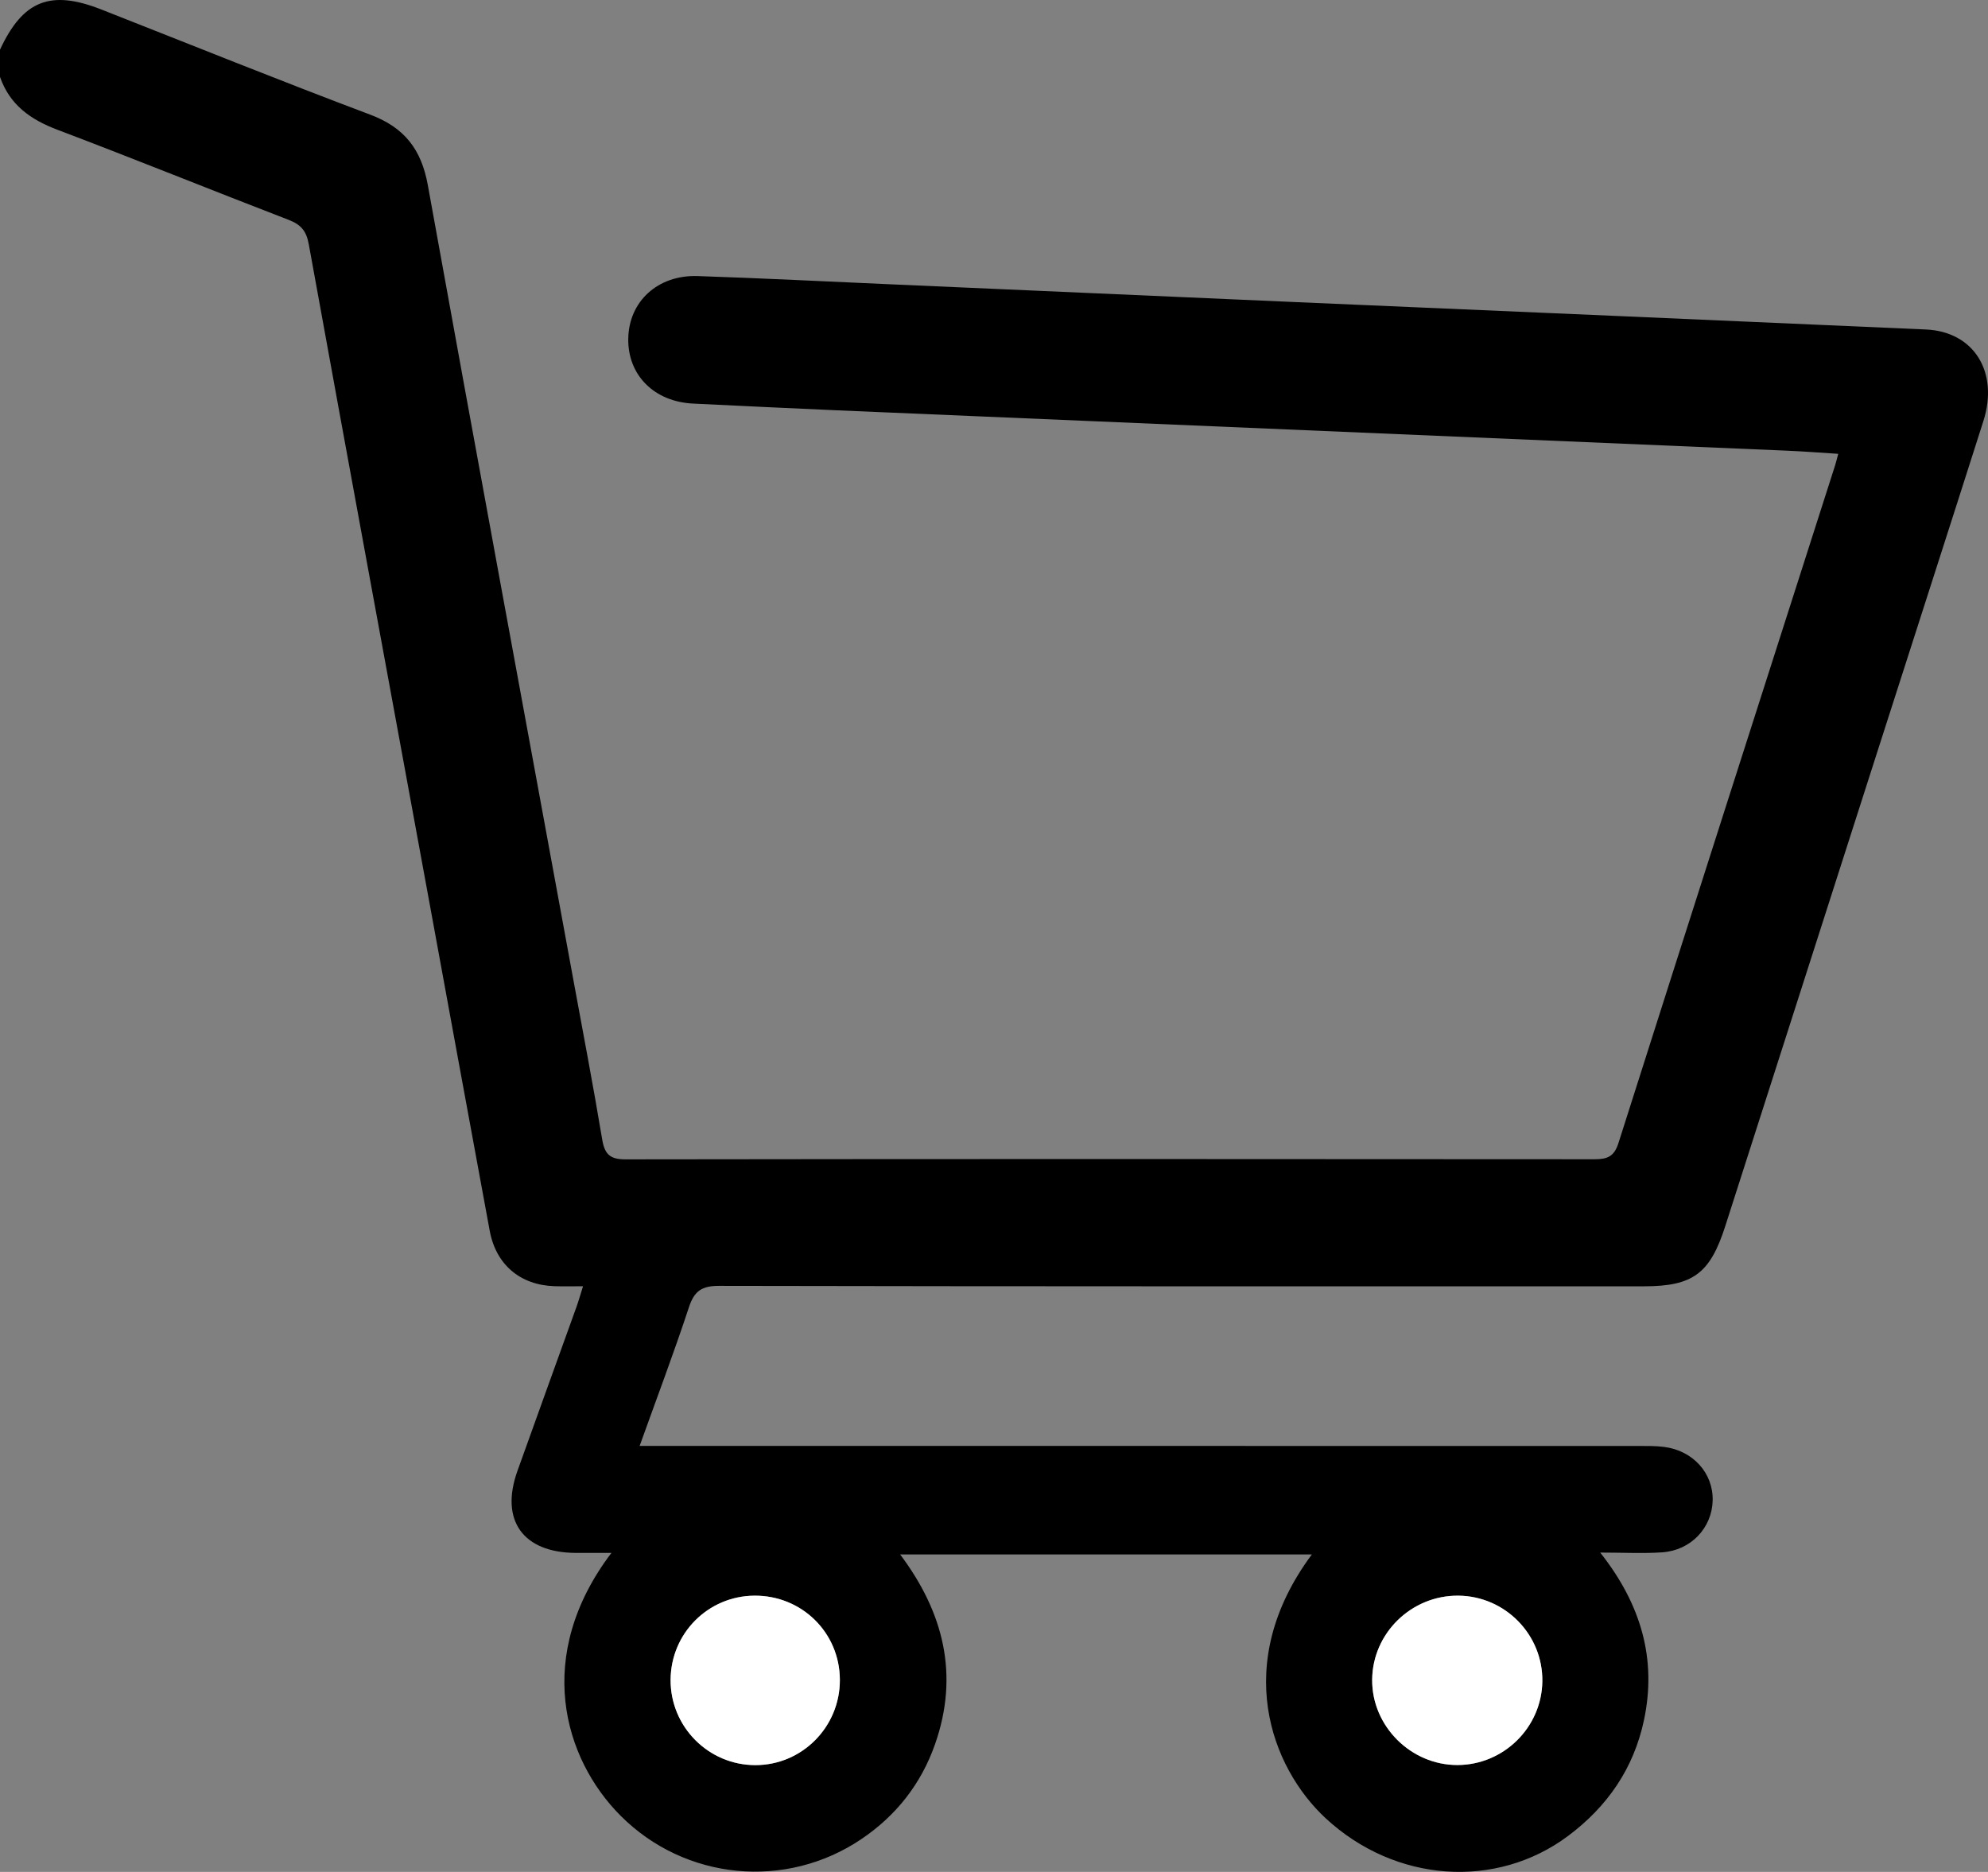 <?xml version="1.0" encoding="utf-8"?>
<!-- Generator: Adobe Illustrator 25.4.1, SVG Export Plug-In . SVG Version: 6.00 Build 0)  -->
<svg version="1.1" id="Capa_1" xmlns="http://www.w3.org/2000/svg" xmlns:xlink="http://www.w3.org/1999/xlink" x="0px" y="0px"
	 viewBox="0 0 356.55 335.71" style="enable-background:new 0 0 356.55 335.71;" xml:space="preserve">
<rect x="0" y="0" width="356.55" height="335.71" fill="#808080" stroke="none"/>
<style type="text/css">
	.st0{fill:#FFFFFF;}
</style>
<g>
	<path d="M0,8.91C4.11,0.07,9.04-1.89,18.17,1.7c16.08,6.32,32.09,12.79,48.25,18.87c6.14,2.31,9.16,6.25,10.31,12.63
		c8.56,47.36,17.32,94.68,26.01,142.02c1.78,9.7,3.64,19.38,5.26,29.1c0.44,2.66,1.37,3.61,4.19,3.6
		c57.95-0.08,115.89-0.07,173.84-0.02c2.28,0,3.48-0.51,4.24-2.9c12.89-40.54,25.89-81.04,38.86-121.55
		c0.17-0.54,0.3-1.09,0.56-2.06c-3.17-0.2-6.13-0.43-9.1-0.56C263.64,78.4,206.69,76,149.73,73.57c-8.47-0.36-16.93-0.79-25.4-1.19
		c-7-0.33-11.76-5.09-11.65-11.66c0.11-6.65,5.28-11.45,12.45-11.21c11.49,0.38,22.97,0.97,34.45,1.47
		c24.36,1.07,48.72,2.15,73.08,3.21c37.58,1.63,75.17,3.23,112.75,4.9c8.61,0.38,13.12,7.62,10.31,16.43
		c-6.26,19.66-12.6,39.29-18.9,58.94c-9.13,28.48-18.26,56.95-27.39,85.43c-2.73,8.52-5.79,10.8-14.64,10.8
		c-55.27,0-110.55,0.03-165.82-0.08c-3.1-0.01-4.44,0.91-5.4,3.81c-2.68,8.13-5.71,16.14-8.85,24.89c1.83,0,3.26,0,4.68,0
		c58.18,0,116.36,0,174.53,0.01c1.51,0,3.03-0.02,4.52,0.17c5.2,0.66,8.84,4.72,8.72,9.61c-0.12,4.92-3.9,8.95-9.08,9.3
		c-3.43,0.23-6.89,0.04-11.09,0.04c7.33,9.27,10.18,19.11,7.84,30.09c-1.84,8.63-6.55,15.47-13.63,20.75
		c-12.85,9.58-30.97,8.4-43.48-3.22c-9.78-9.09-16.93-27.8-2.44-47.29c-24.59,0-48.97,0-73.85,0c7.83,10.43,10.61,21.64,6.26,34.04
		c-2.5,7.14-7,12.83-13.22,17.02c-13.51,9.12-31.58,7.4-43.15-4.17c-10.3-10.3-15.62-28.77-1.67-47.16c-2.42,0-4.42,0.01-6.41,0
		c-9.46-0.05-13.61-5.85-10.45-14.69c3.51-9.82,7.07-19.63,10.6-29.45c0.38-1.06,0.68-2.15,1.17-3.68c-1.94,0-3.53,0.04-5.11-0.01
		c-6.16-0.2-10.5-3.85-11.63-9.95c-3.76-20.3-7.46-40.6-11.19-60.91c-7.1-38.67-14.24-77.33-21.26-116.01
		c-0.43-2.39-1.41-3.52-3.61-4.37c-13.85-5.33-27.6-10.91-41.47-16.16C5.47,21.45,1.74,18.8,0,13.79C0,12.17,0,10.54,0,8.91z
		 M261.55,286.17c-8.42-0.07-15.39,6.73-15.45,15.09c-0.06,8.31,6.94,15.31,15.3,15.29c8.27-0.02,15.08-6.72,15.22-14.96
		C276.75,293.19,269.97,286.25,261.55,286.17z M150.63,301.25c-0.04-8.46-6.84-15.15-15.34-15.08c-8.3,0.07-14.96,6.76-15.01,15.08
		c-0.05,8.43,6.77,15.31,15.19,15.31C143.86,316.57,150.67,309.69,150.63,301.25z"/>
	<path class="st0" d="M261.55,286.17c8.42,0.07,15.21,7.02,15.07,15.41c-0.14,8.25-6.95,14.94-15.22,14.96
		c-8.36,0.02-15.36-6.98-15.3-15.29C246.16,292.91,253.13,286.1,261.55,286.17z"/>
	<path class="st0" d="M150.63,301.25c0.04,8.44-6.77,15.32-15.17,15.31c-8.41-0.01-15.24-6.89-15.19-15.31
		c0.05-8.32,6.71-15.01,15.01-15.08C143.79,286.1,150.6,292.79,150.63,301.25z"/>
</g>
</svg>
